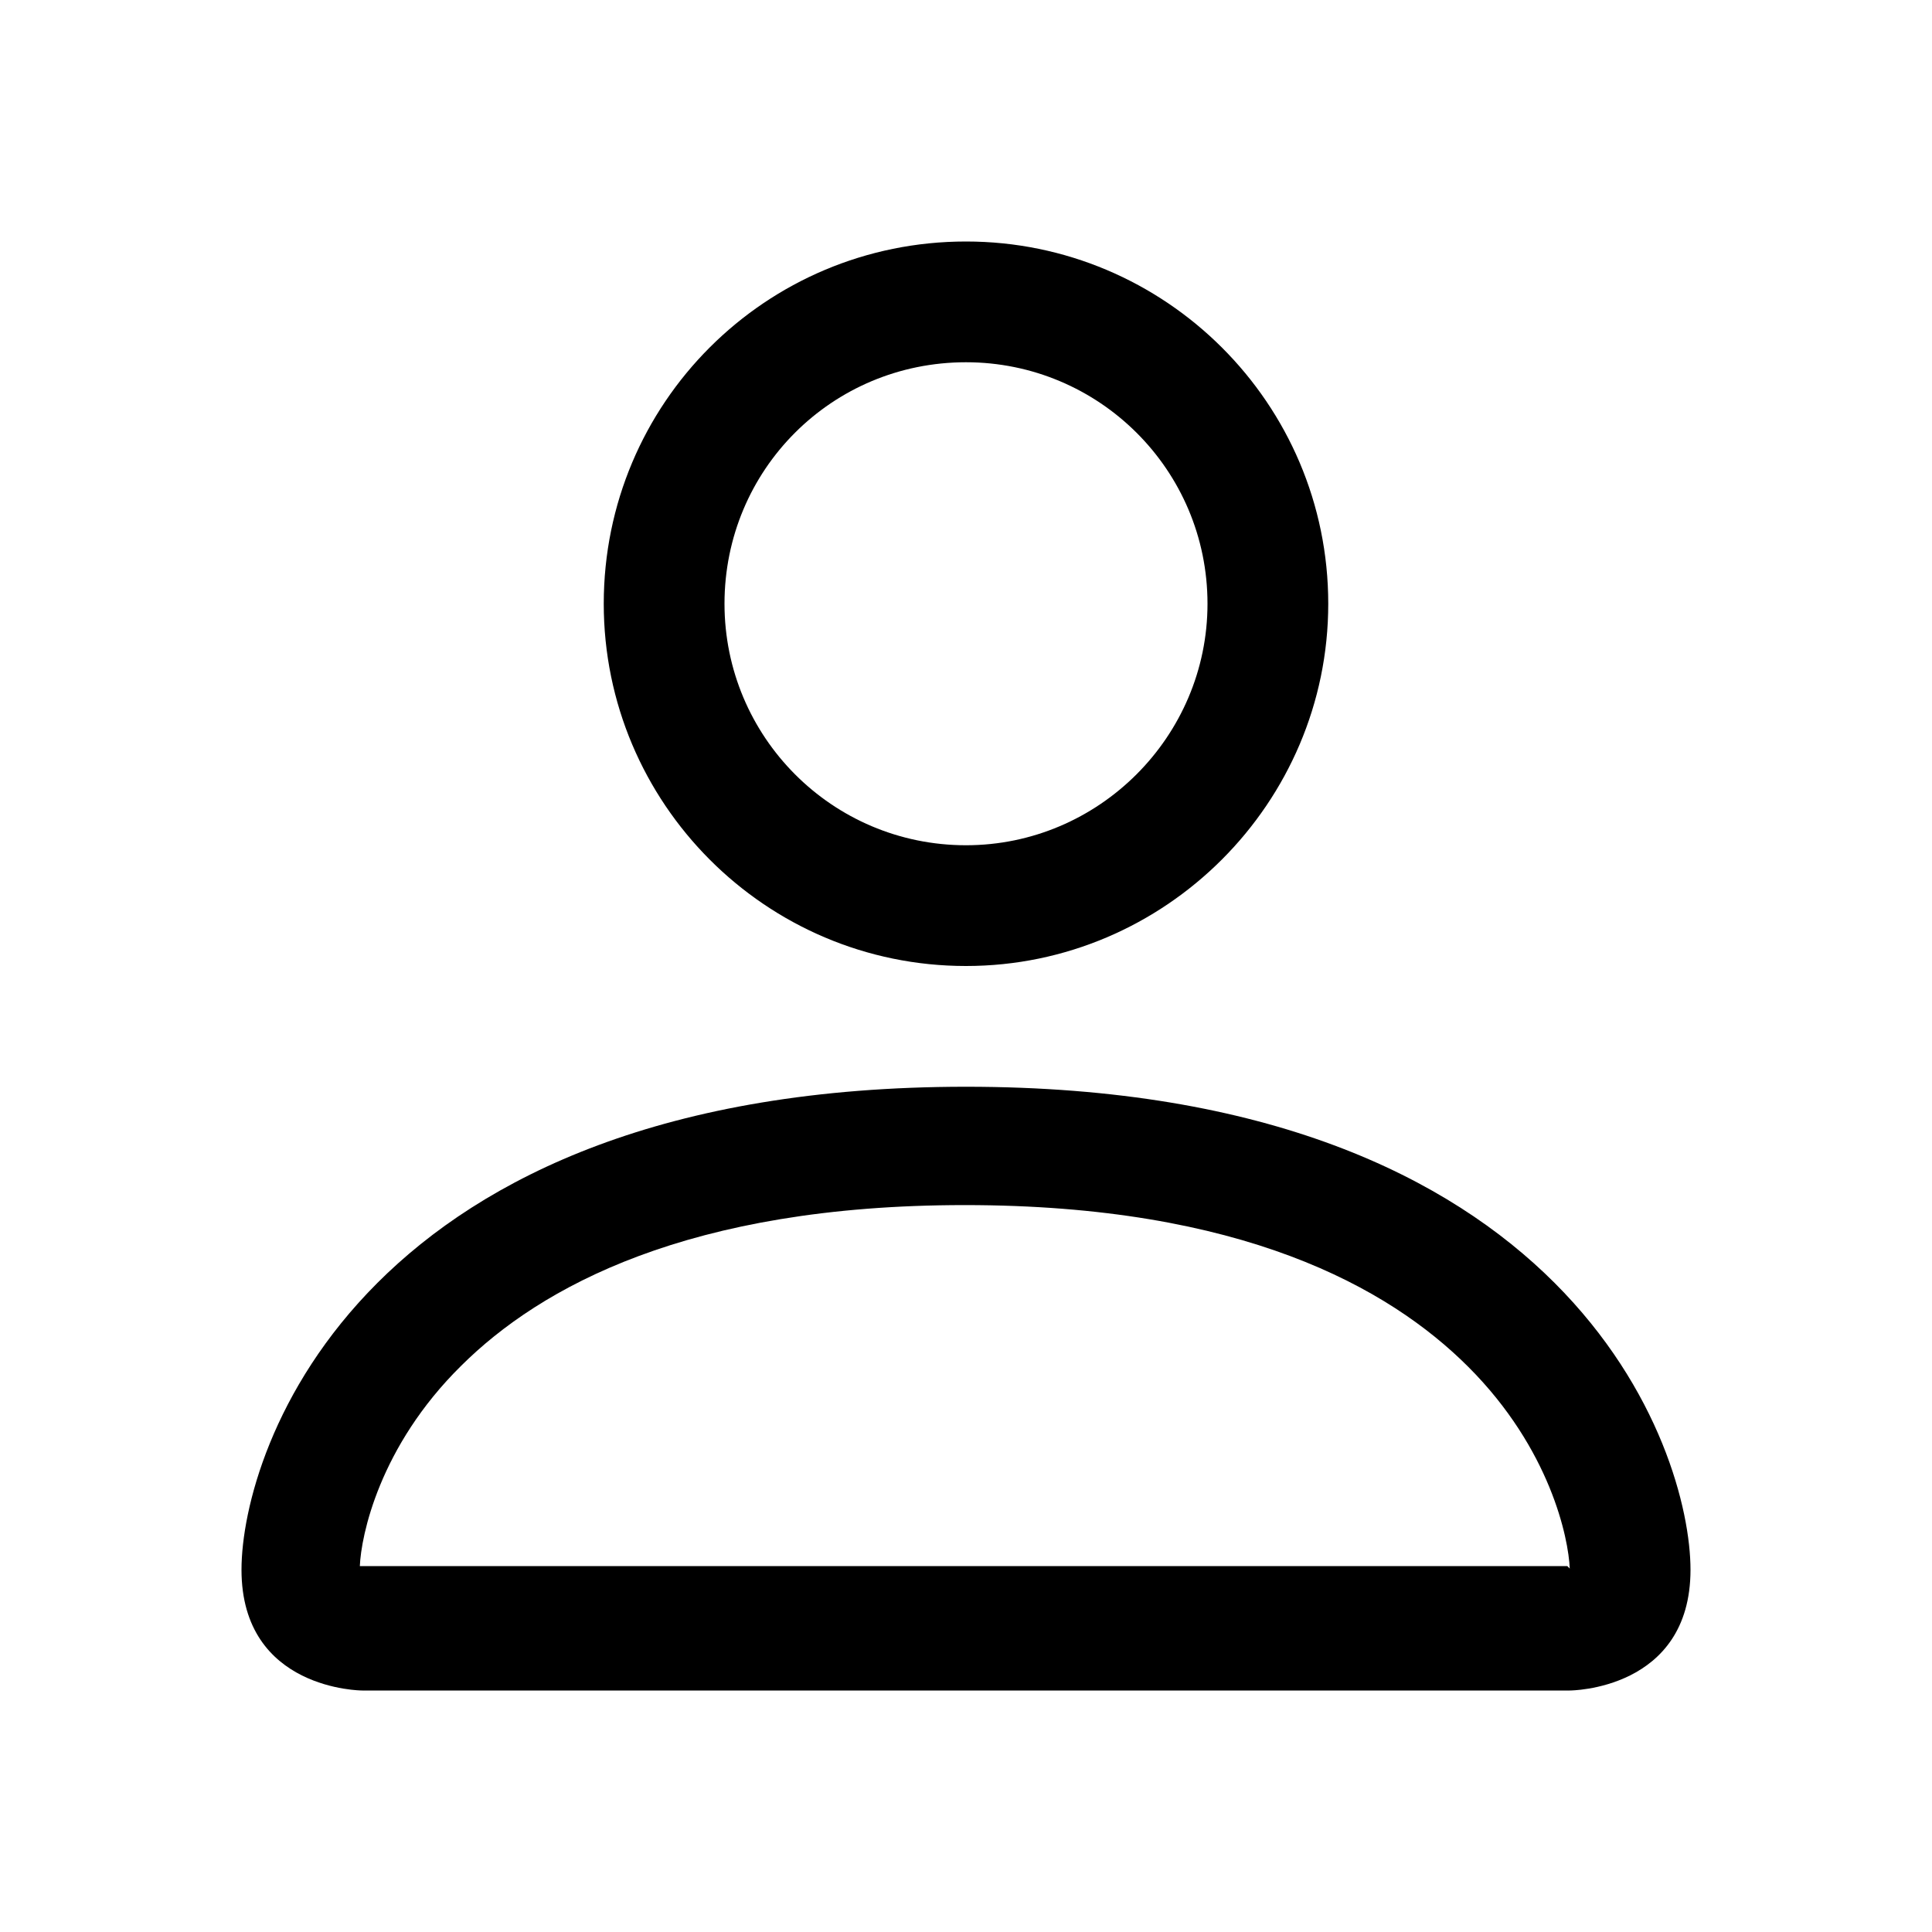 <svg viewBox="0 0 16 16" xmlns="http://www.w3.org/2000/svg"><path d="M8 8v0c1.65 0 3-1.35 3-3 0-1.66-1.35-3-3-3v0C6.34 2 5 3.34 5 5c0 1.65 1.34 3 3 3Zm2-3v0c0 1.1-.9 2-2 2 -1.11 0-2-.9-2-2v0c0-1.11.89-2 2-2 1.1 0 2 .89 2 2Zm4 8c0 1-1 1-1 1H3s-1 0-1-1 1-4 6-4 6 3 6 4Zm-1-.01c-.01-.25-.16-.99-.84-1.67 -.66-.66-1.88-1.34-4.17-1.34s-3.516.68-4.17 1.33c-.68.67-.83 1.41-.84 1.66h10Z"/></svg>
